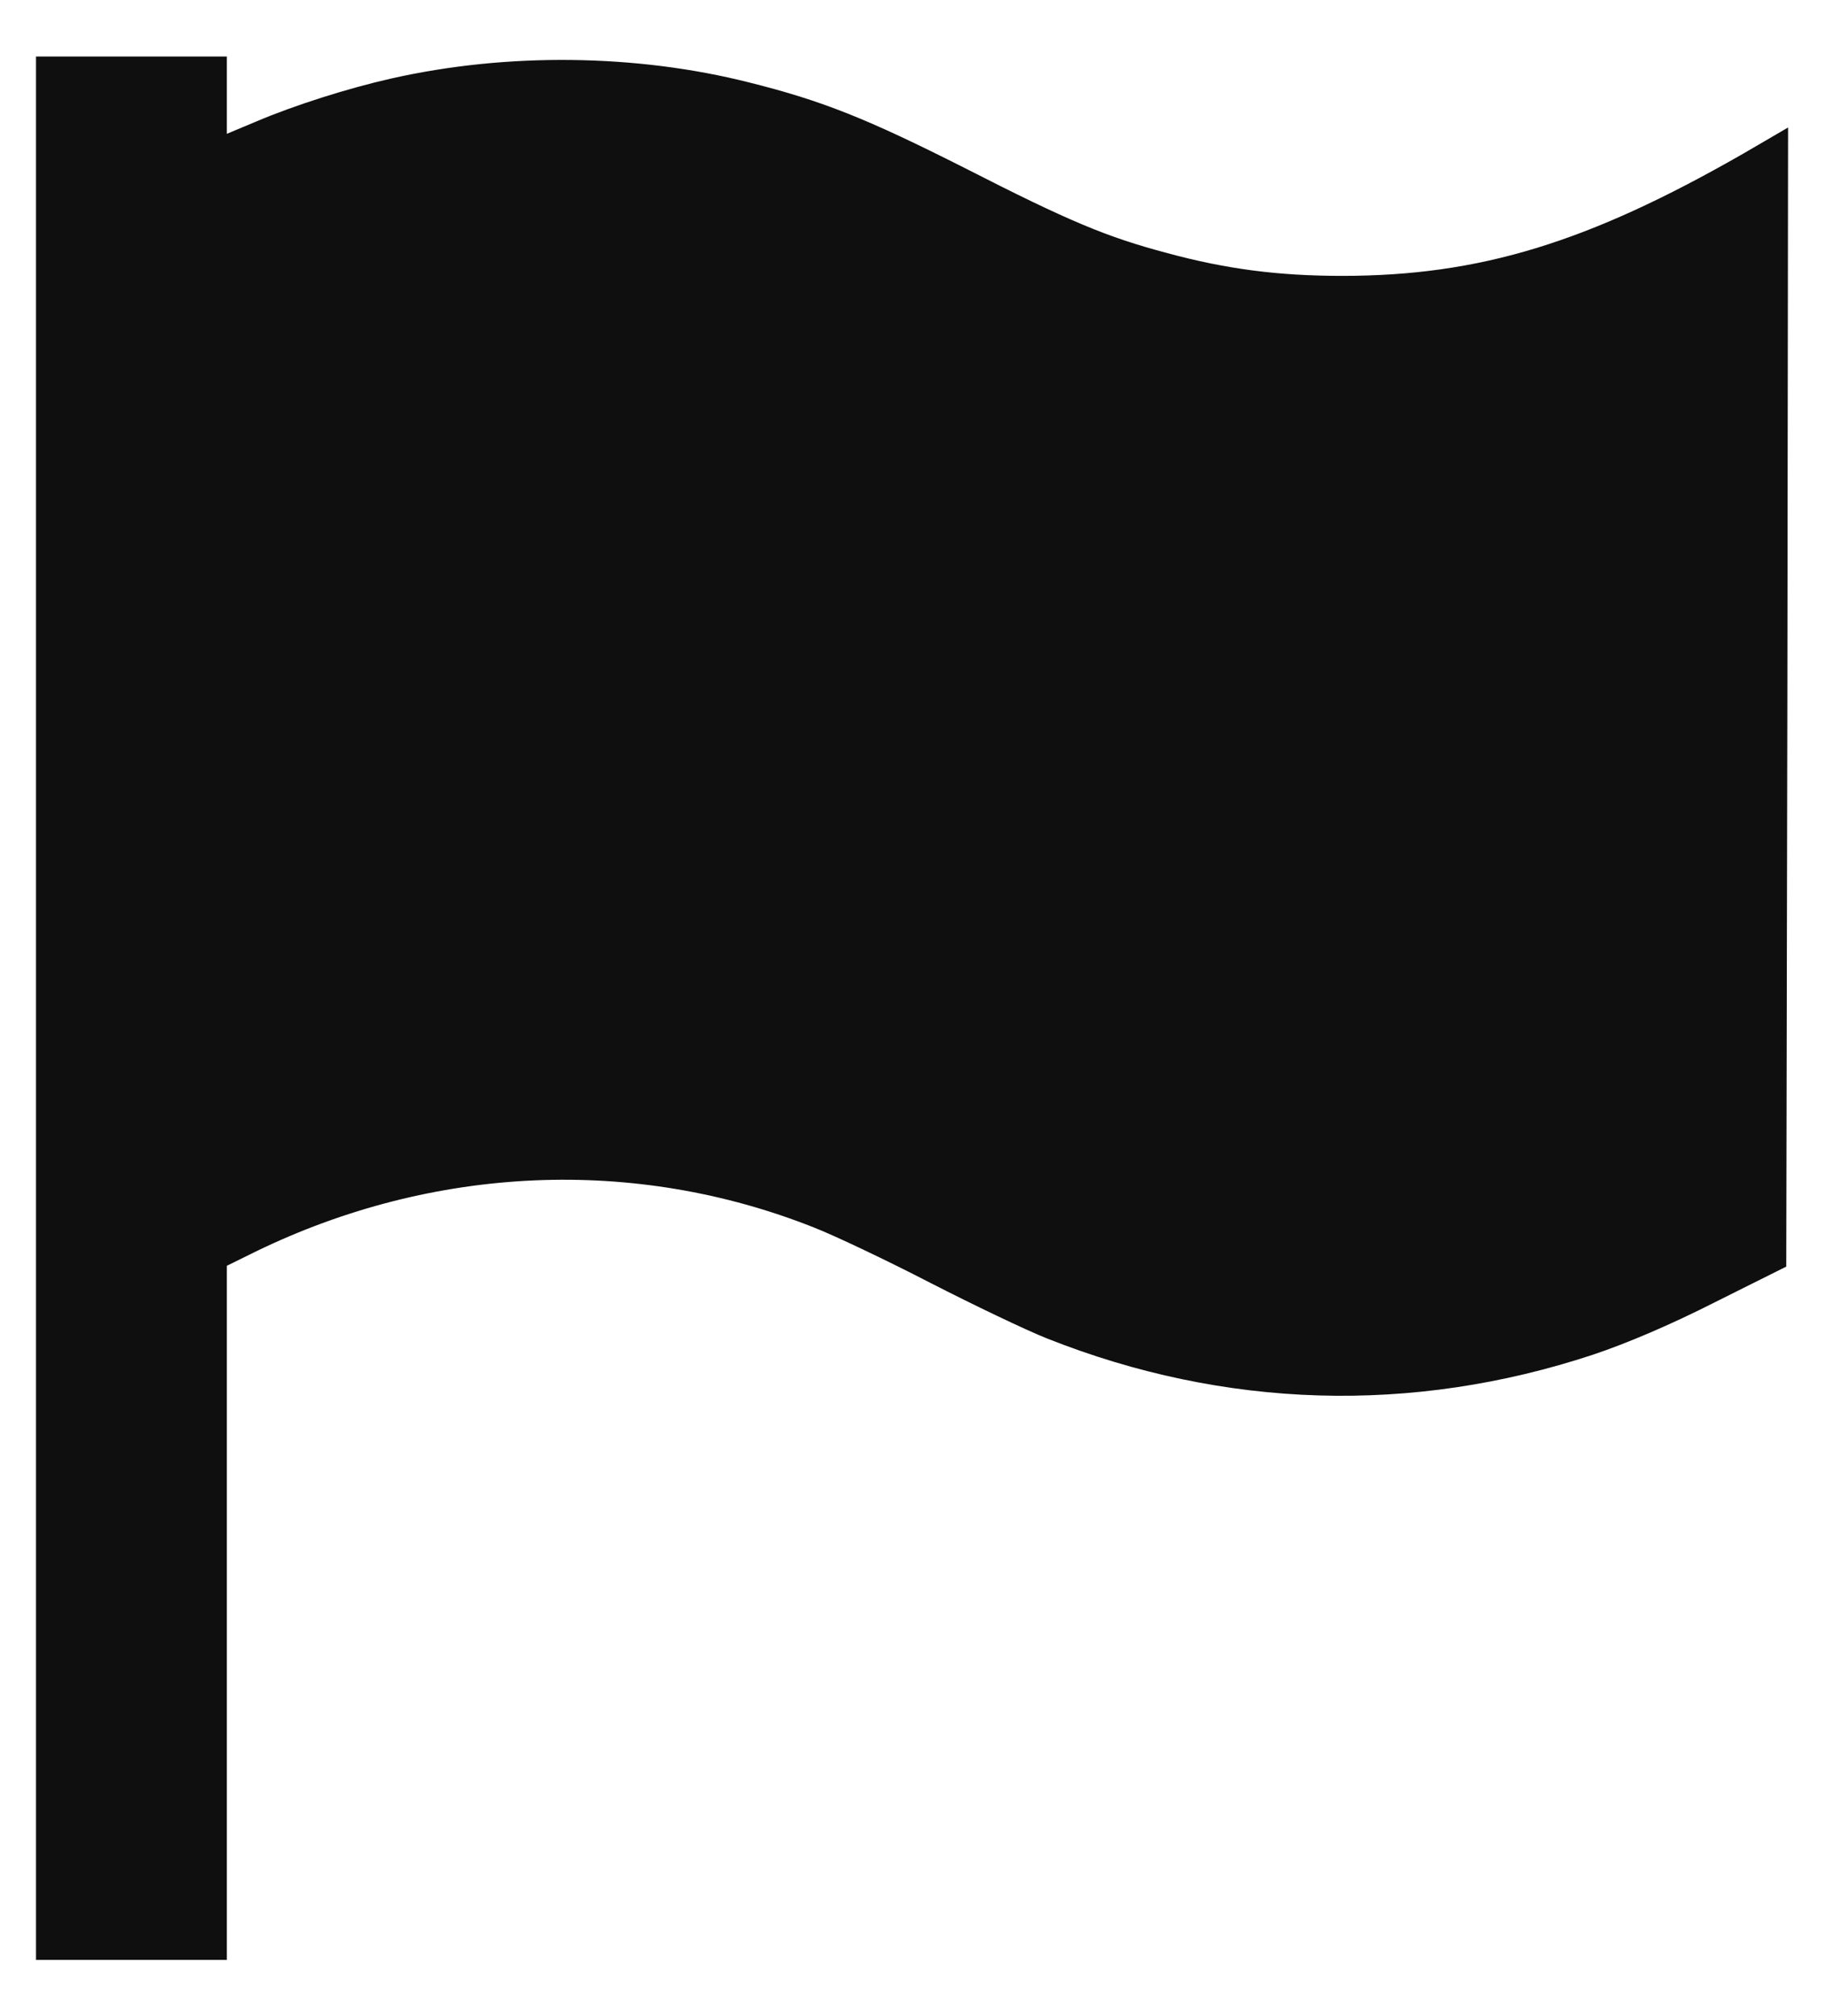 <svg
          width="19"
          height="21"
          viewBox="0 0 23 24"
          fill="none"
          xmlns="http://www.w3.org/2000/svg"
        >
          <path
            d="M0.454 12.002V24.002H2.157H2.86V19.628V15.25L3.221 15.072C5.466 13.98 8.002 13.868 10.266 14.768C10.529 14.871 11.19 15.185 11.733 15.466C12.282 15.747 12.938 16.061 13.2 16.165C15.441 17.055 17.804 17.125 20.086 16.371C20.508 16.23 21.061 15.996 21.633 15.705L22.524 15.26L22.538 8.079L22.547 0.897L21.976 1.23C20.021 2.35 18.657 2.768 16.922 2.768C16.125 2.768 15.465 2.683 14.724 2.482C13.96 2.28 13.486 2.083 12.165 1.408C10.932 0.785 10.369 0.56 9.45 0.33C8.025 -0.031 6.394 -0.05 4.936 0.279C4.397 0.4 3.713 0.616 3.23 0.822L2.86 0.977V0.489V0.002H2.157H0.454V12.002Z"
            fill="#0F0F0F"
          />
        </svg>
